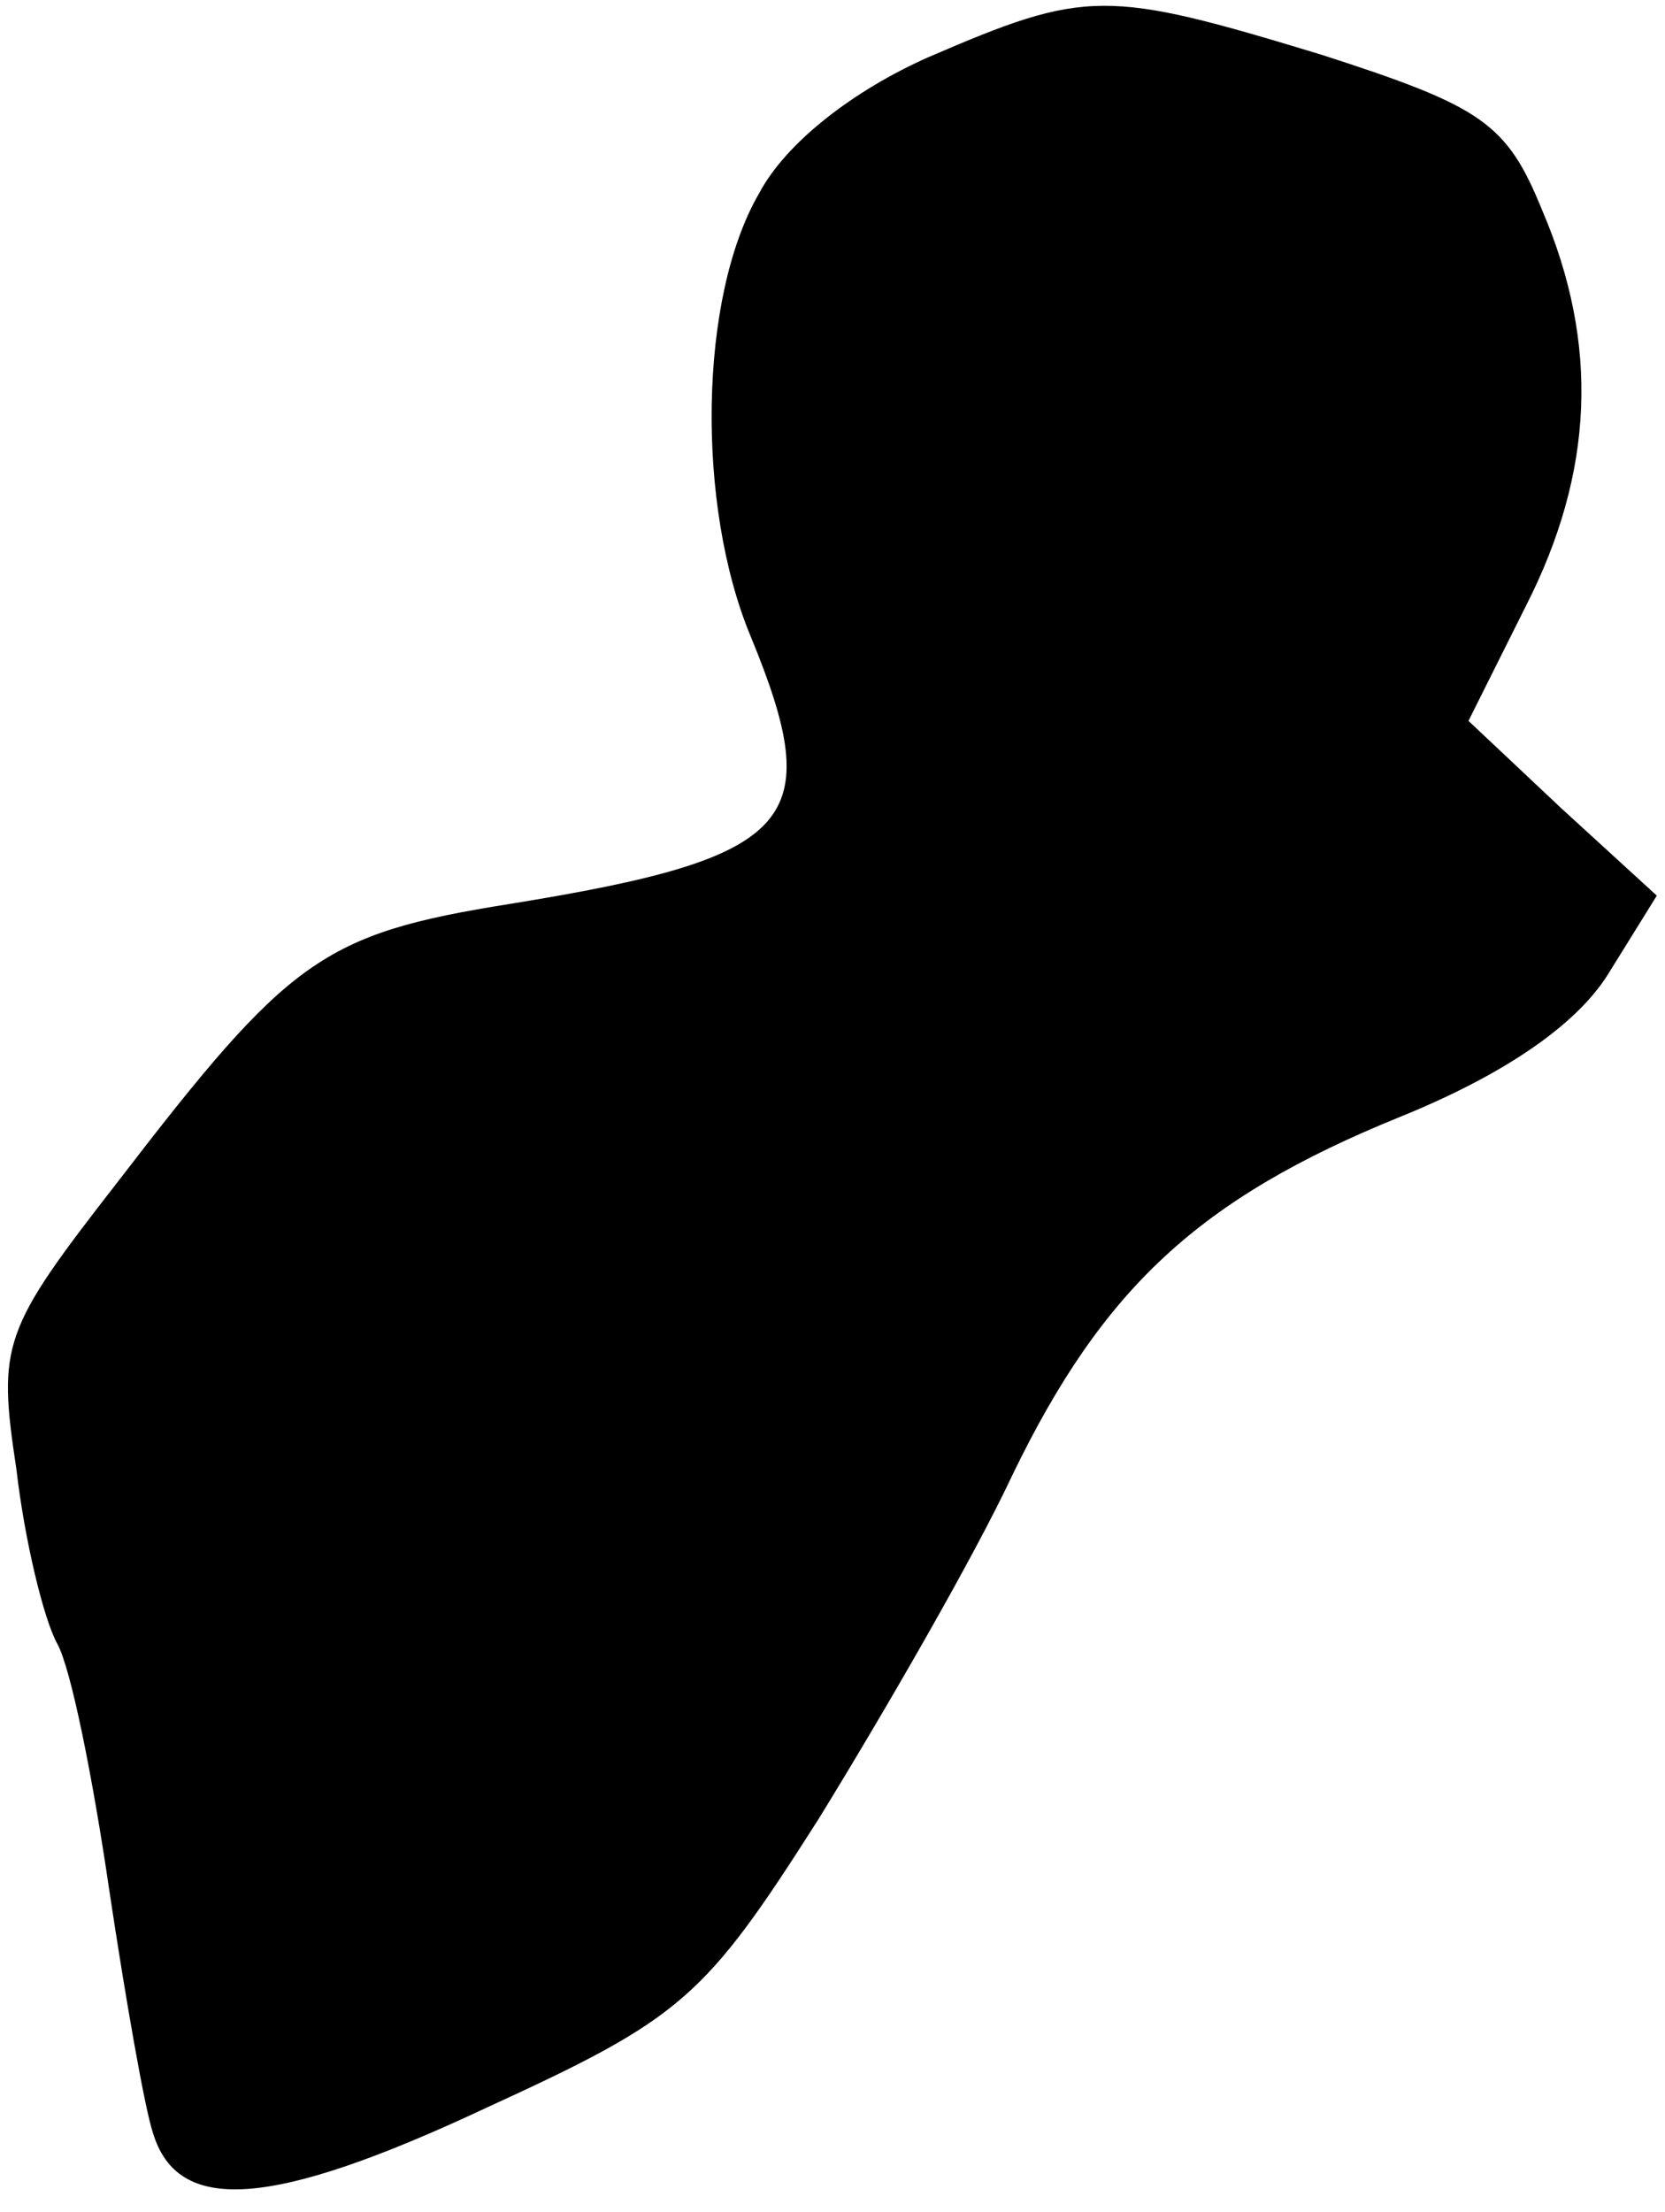 <?xml version="1.0" standalone="no"?>
<!DOCTYPE svg PUBLIC "-//W3C//DTD SVG 20010904//EN"
 "http://www.w3.org/TR/2001/REC-SVG-20010904/DTD/svg10.dtd">
<svg version="1.0" xmlns="http://www.w3.org/2000/svg"
 width="61pt" height="81pt" viewBox="0 0 61 81"
 preserveAspectRatio="xMidYMid meet">
<g transform="translate(0,81) scale(0.1,-0.1)"
fill="#000000" stroke="none">
<path fill="#000000" stroke="none" d="M340 789 c-27 -12 -52 -31 -62 -50 -22
-38 -23 -114 -3 -162 28 -68 17 -81 -88 -98 -69 -11 -81 -20 -144 -102 -42
-54 -44 -59 -37 -105 3 -26 10 -55 15 -64 5 -9 13 -49 19 -90 6 -40 13 -80 16
-89 9 -30 43 -28 122 9 72 33 80 40 122 106 24 39 57 96 71 126 33 68 68 101
142 131 37 15 64 33 76 52 l18 29 -35 32 -34 32 21 42 c25 49 27 96 6 145 -13
32 -22 38 -81 57 -79 24 -86 24 -144 -1z"/>
</g>
</svg>
